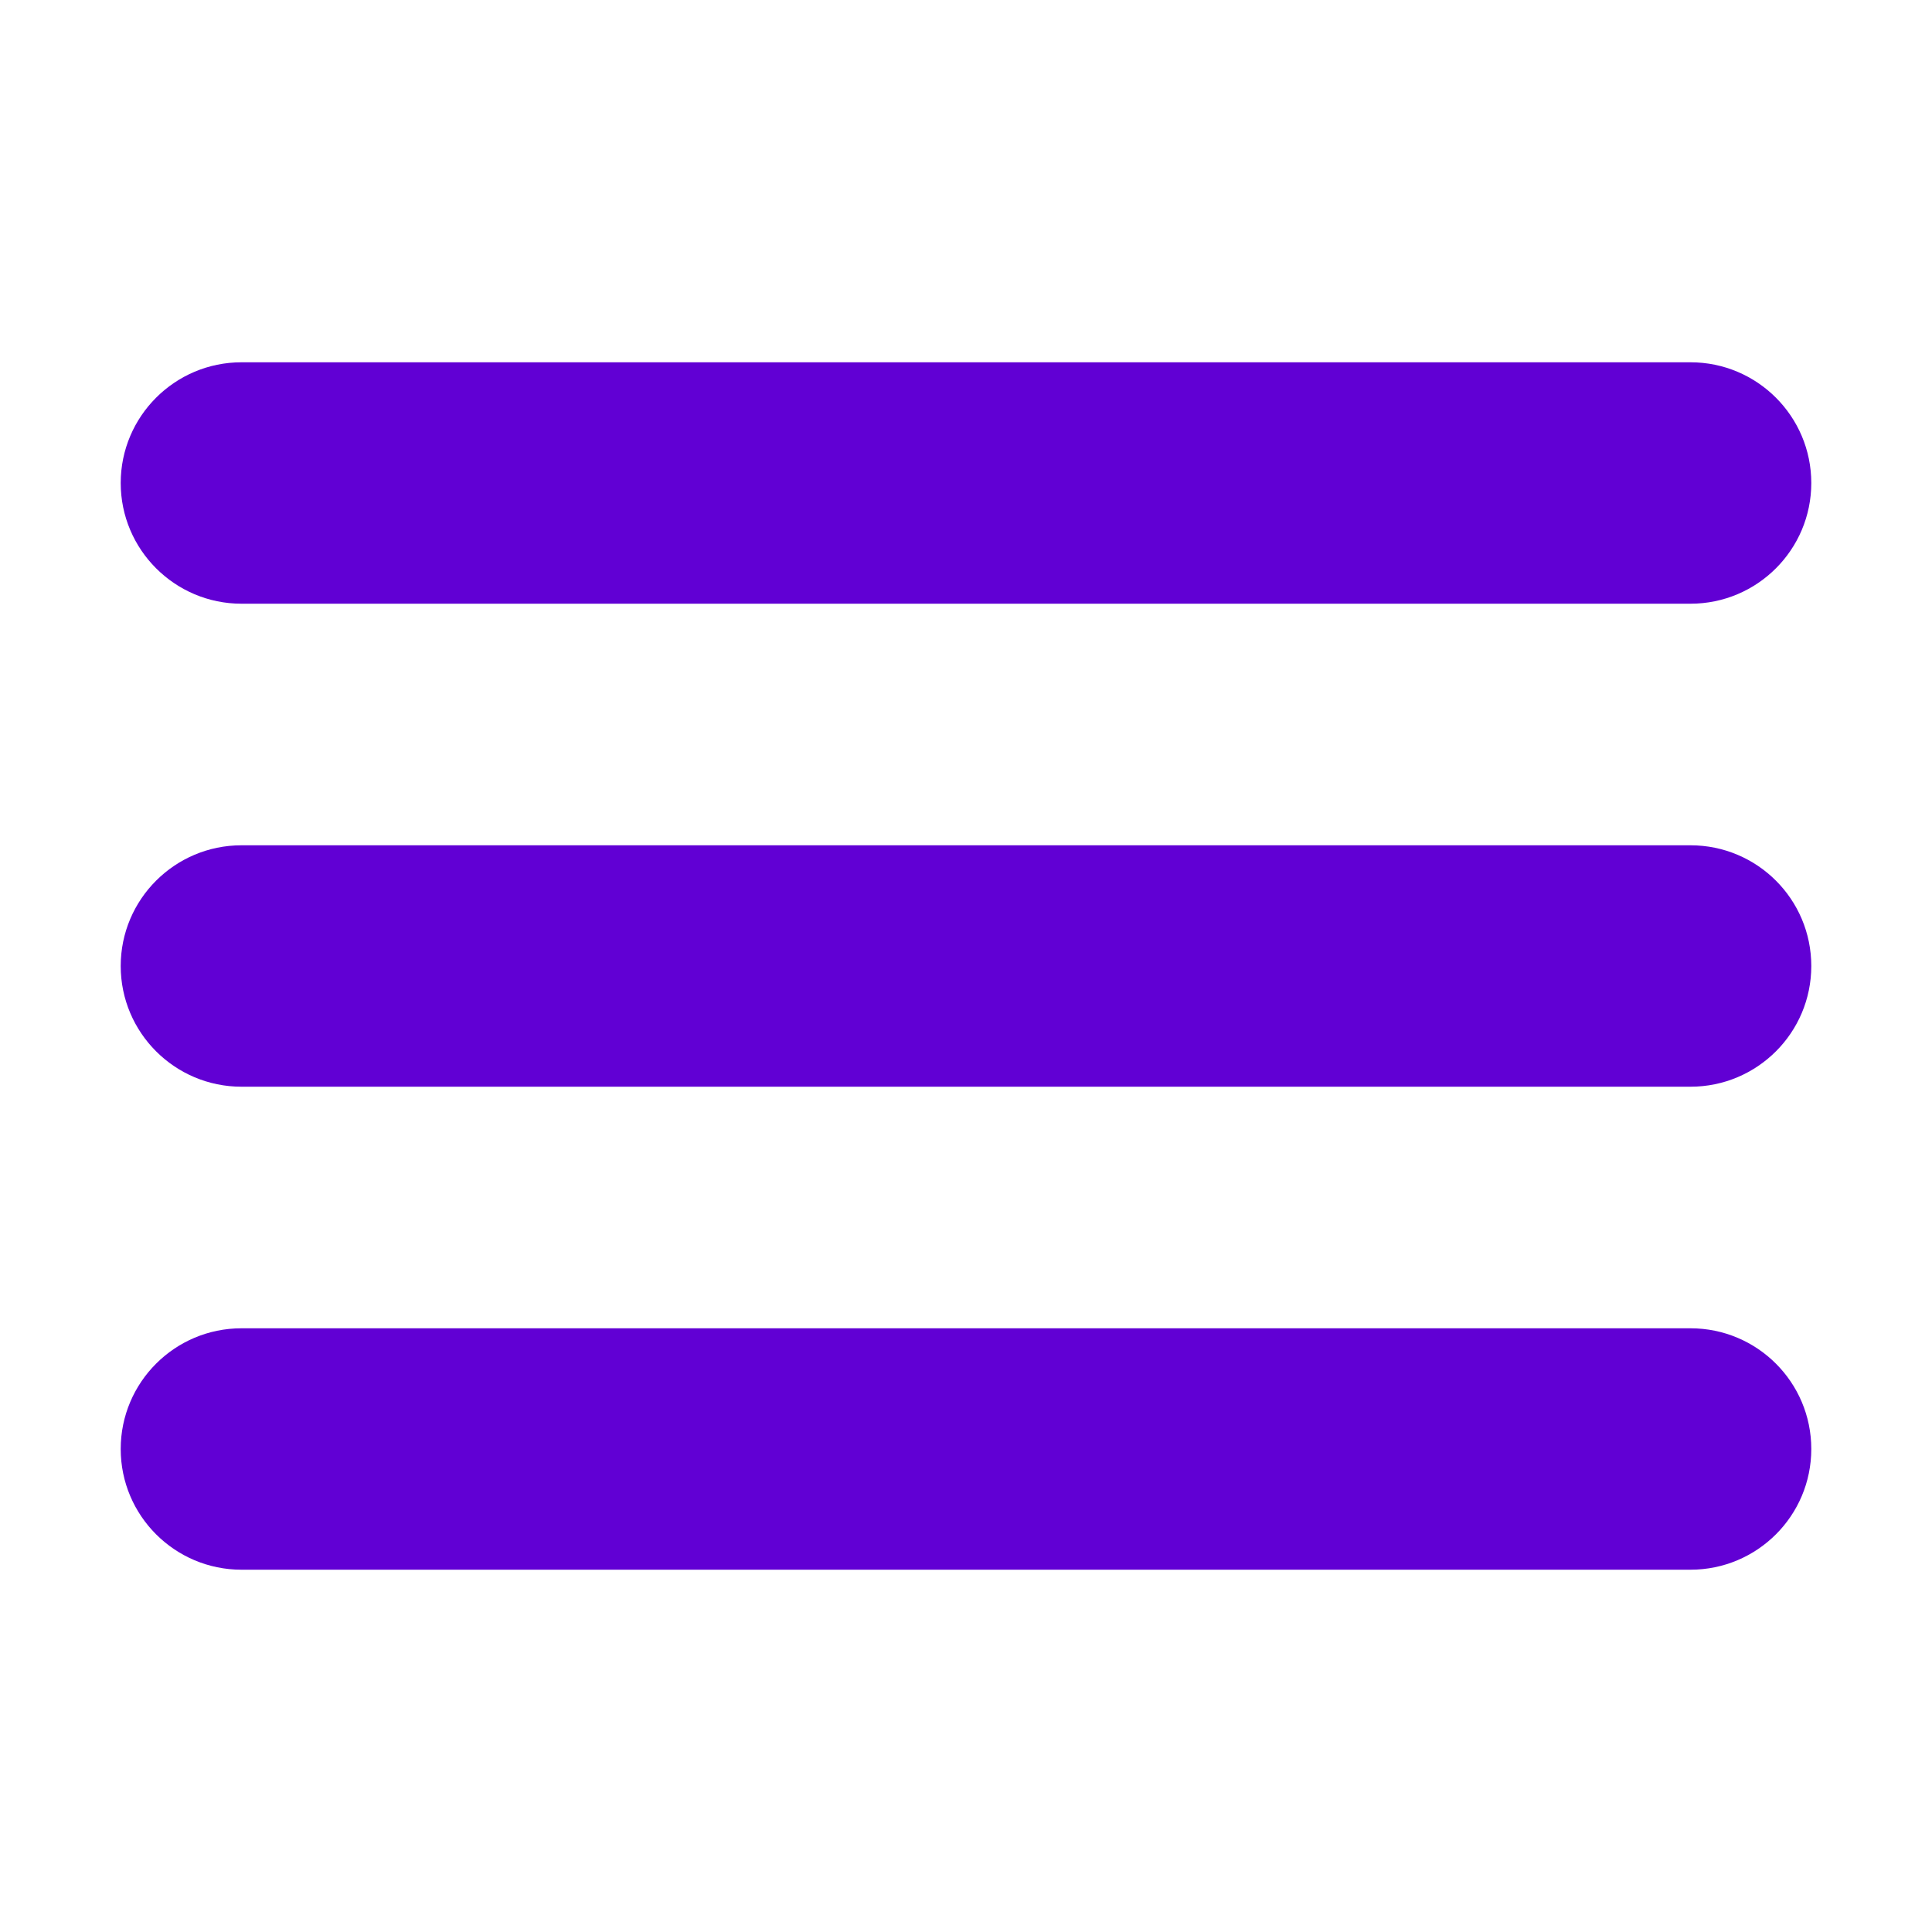 <svg width="25" height="25" viewBox="0 0 25 25" fill="none" xmlns="http://www.w3.org/2000/svg">
<path d="M3.125 7.812H21.875C22.738 7.812 23.438 7.112 23.438 6.25C23.438 5.388 22.738 4.688 21.875 4.688H3.125C2.263 4.688 1.562 5.388 1.562 6.25C1.562 7.112 2.263 7.812 3.125 7.812ZM21.875 10.938H3.125C2.263 10.938 1.562 11.637 1.562 12.5C1.562 13.363 2.263 14.062 3.125 14.062H21.875C22.738 14.062 23.438 13.363 23.438 12.5C23.438 11.637 22.738 10.938 21.875 10.938ZM21.875 17.188H3.125C2.263 17.188 1.562 17.887 1.562 18.75C1.562 19.613 2.263 20.312 3.125 20.312H21.875C22.738 20.312 23.438 19.613 23.438 18.75C23.438 17.887 22.738 17.188 21.875 17.188Z" fill="#6100D4"/>
</svg>
